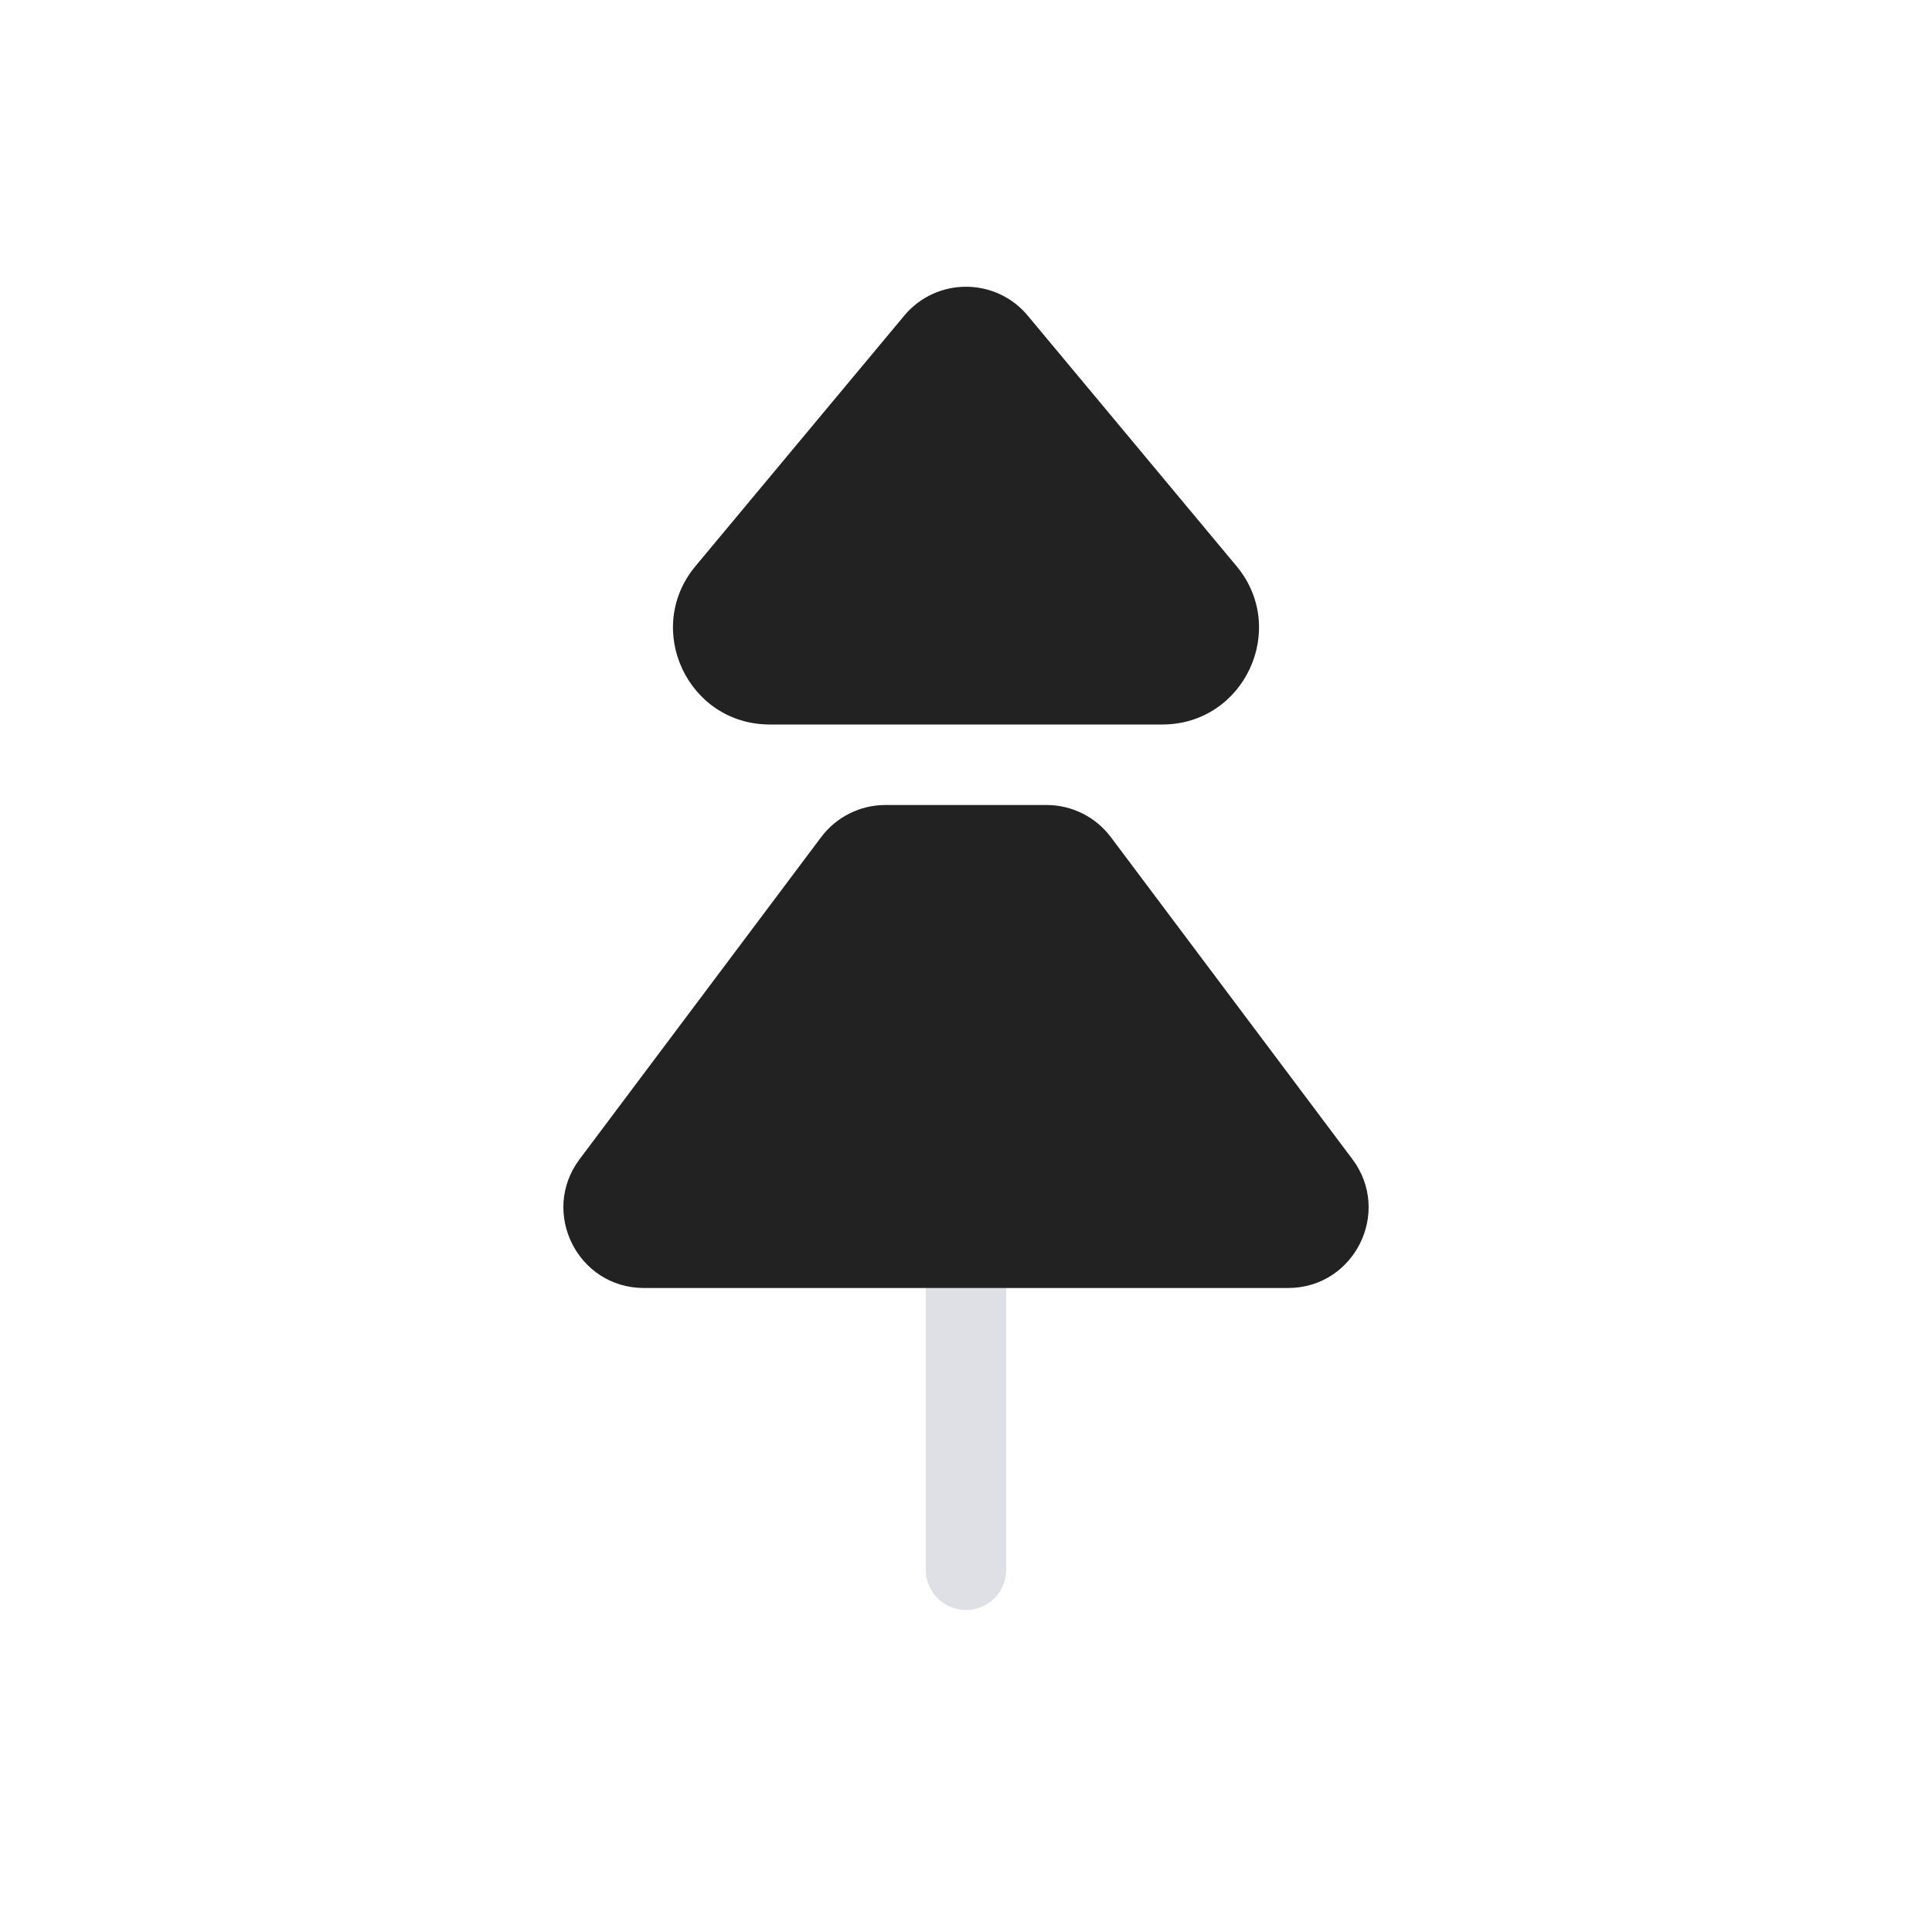 <svg width="24" height="24" viewBox="0 0 24 24" fill="none" xmlns="http://www.w3.org/2000/svg">
<path d="M12 13.5V19.5" stroke="#7E869E" stroke-opacity="0.25" stroke-linecap="round" stroke-linejoin="round"/>
<path fill-rule="evenodd" clip-rule="evenodd" d="M11 10C10.685 10 10.389 10.148 10.2 10.4L7.2 14.4C6.706 15.059 7.176 16 8 16H16C16.824 16 17.294 15.059 16.8 14.4L13.8 10.4C13.611 10.148 13.315 10 13 10H11Z" fill="#222222"/>
<path d="M8.64 7.032L11.232 3.922C11.632 3.442 12.368 3.442 12.768 3.922L15.36 7.032C16.011 7.813 15.455 9 14.438 9H9.562C8.545 9 7.989 7.813 8.64 7.032Z" fill="#222222"/>
</svg>

